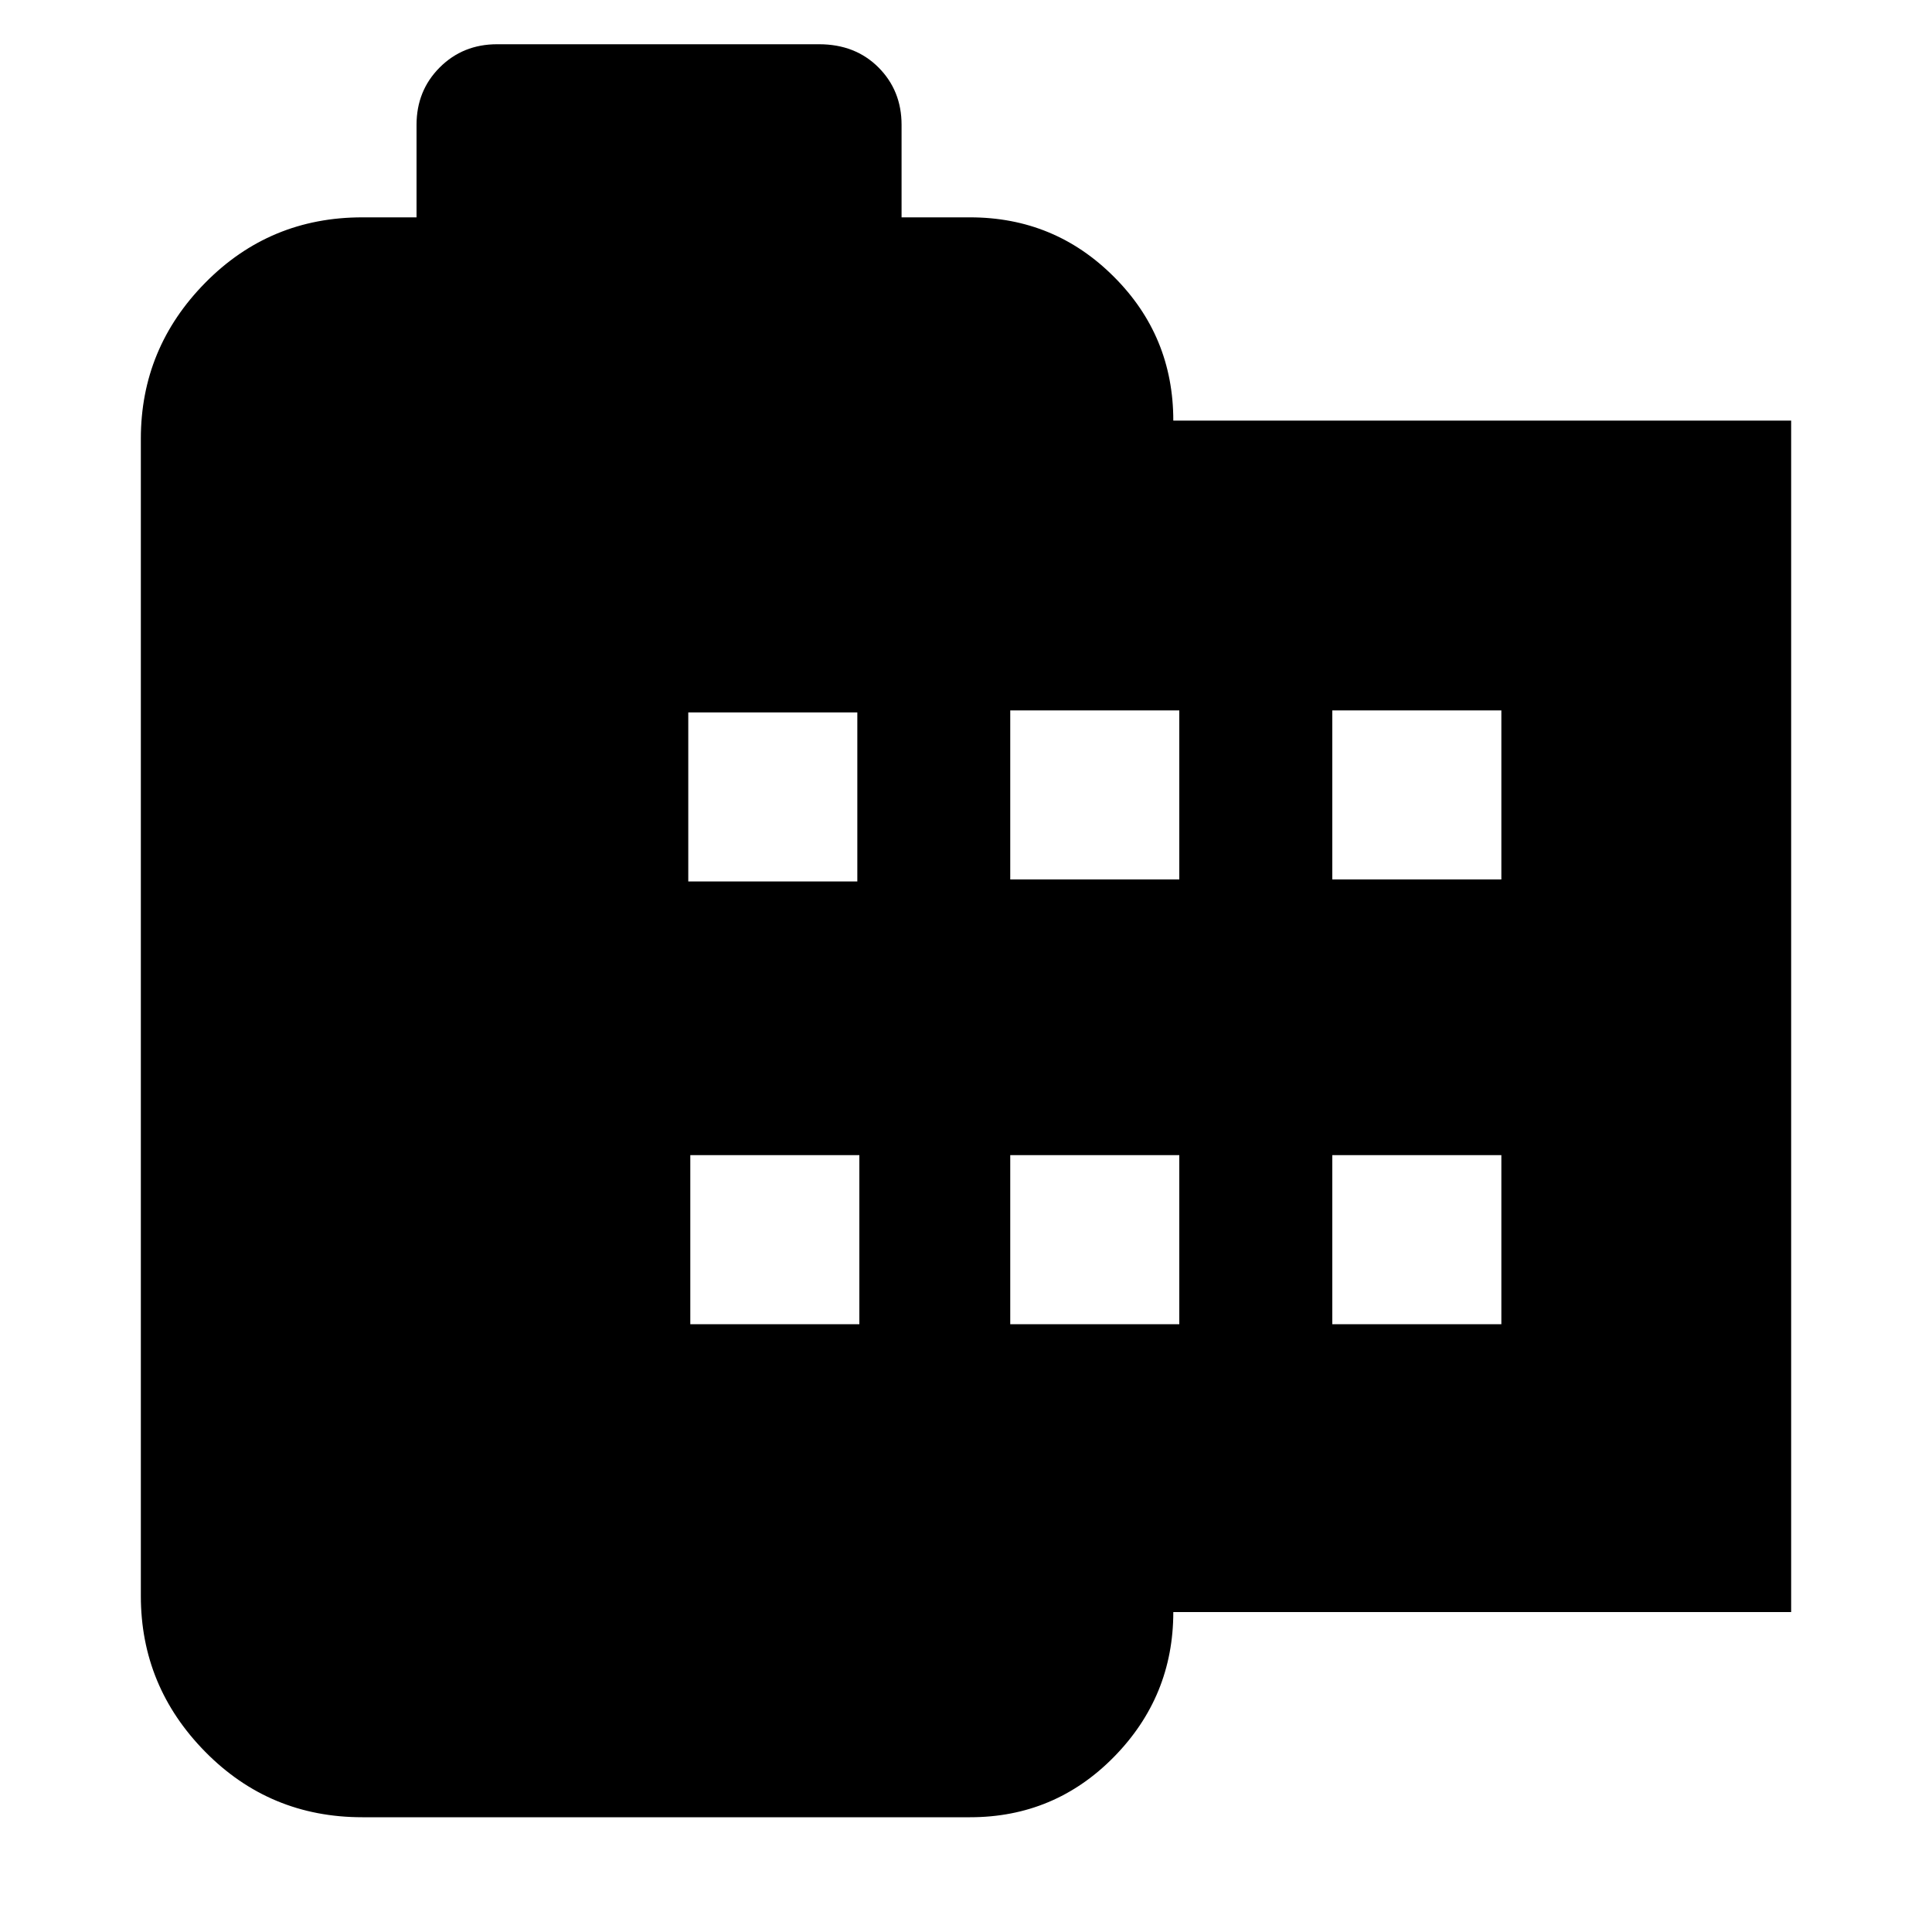 <svg xmlns="http://www.w3.org/2000/svg" height="20" width="20"><path d="M18.542 16.688h-6.396q0 .874-.615 1.5-.614.624-1.489.624H3.75q-.958 0-1.625-.677t-.667-1.614V4.542q0-.938.667-1.615T3.75 2.25h.562v-.958q0-.354.24-.594t.594-.24h3.333q.375 0 .615.24.239.24.239.594v.958h.709q.875 0 1.489.615.615.614.615 1.489h6.396Zm-11.396-2.98h1.75v-1.75h-1.75Zm-.021-4.583h1.75v-1.75h-1.75Zm3.333 4.583h1.75v-1.75h-1.75Zm0-4.604h1.75v-1.75h-1.75Zm3.334 4.604h1.75v-1.75h-1.75Zm0-4.604h1.75v-1.75h-1.75Z"/></svg>
